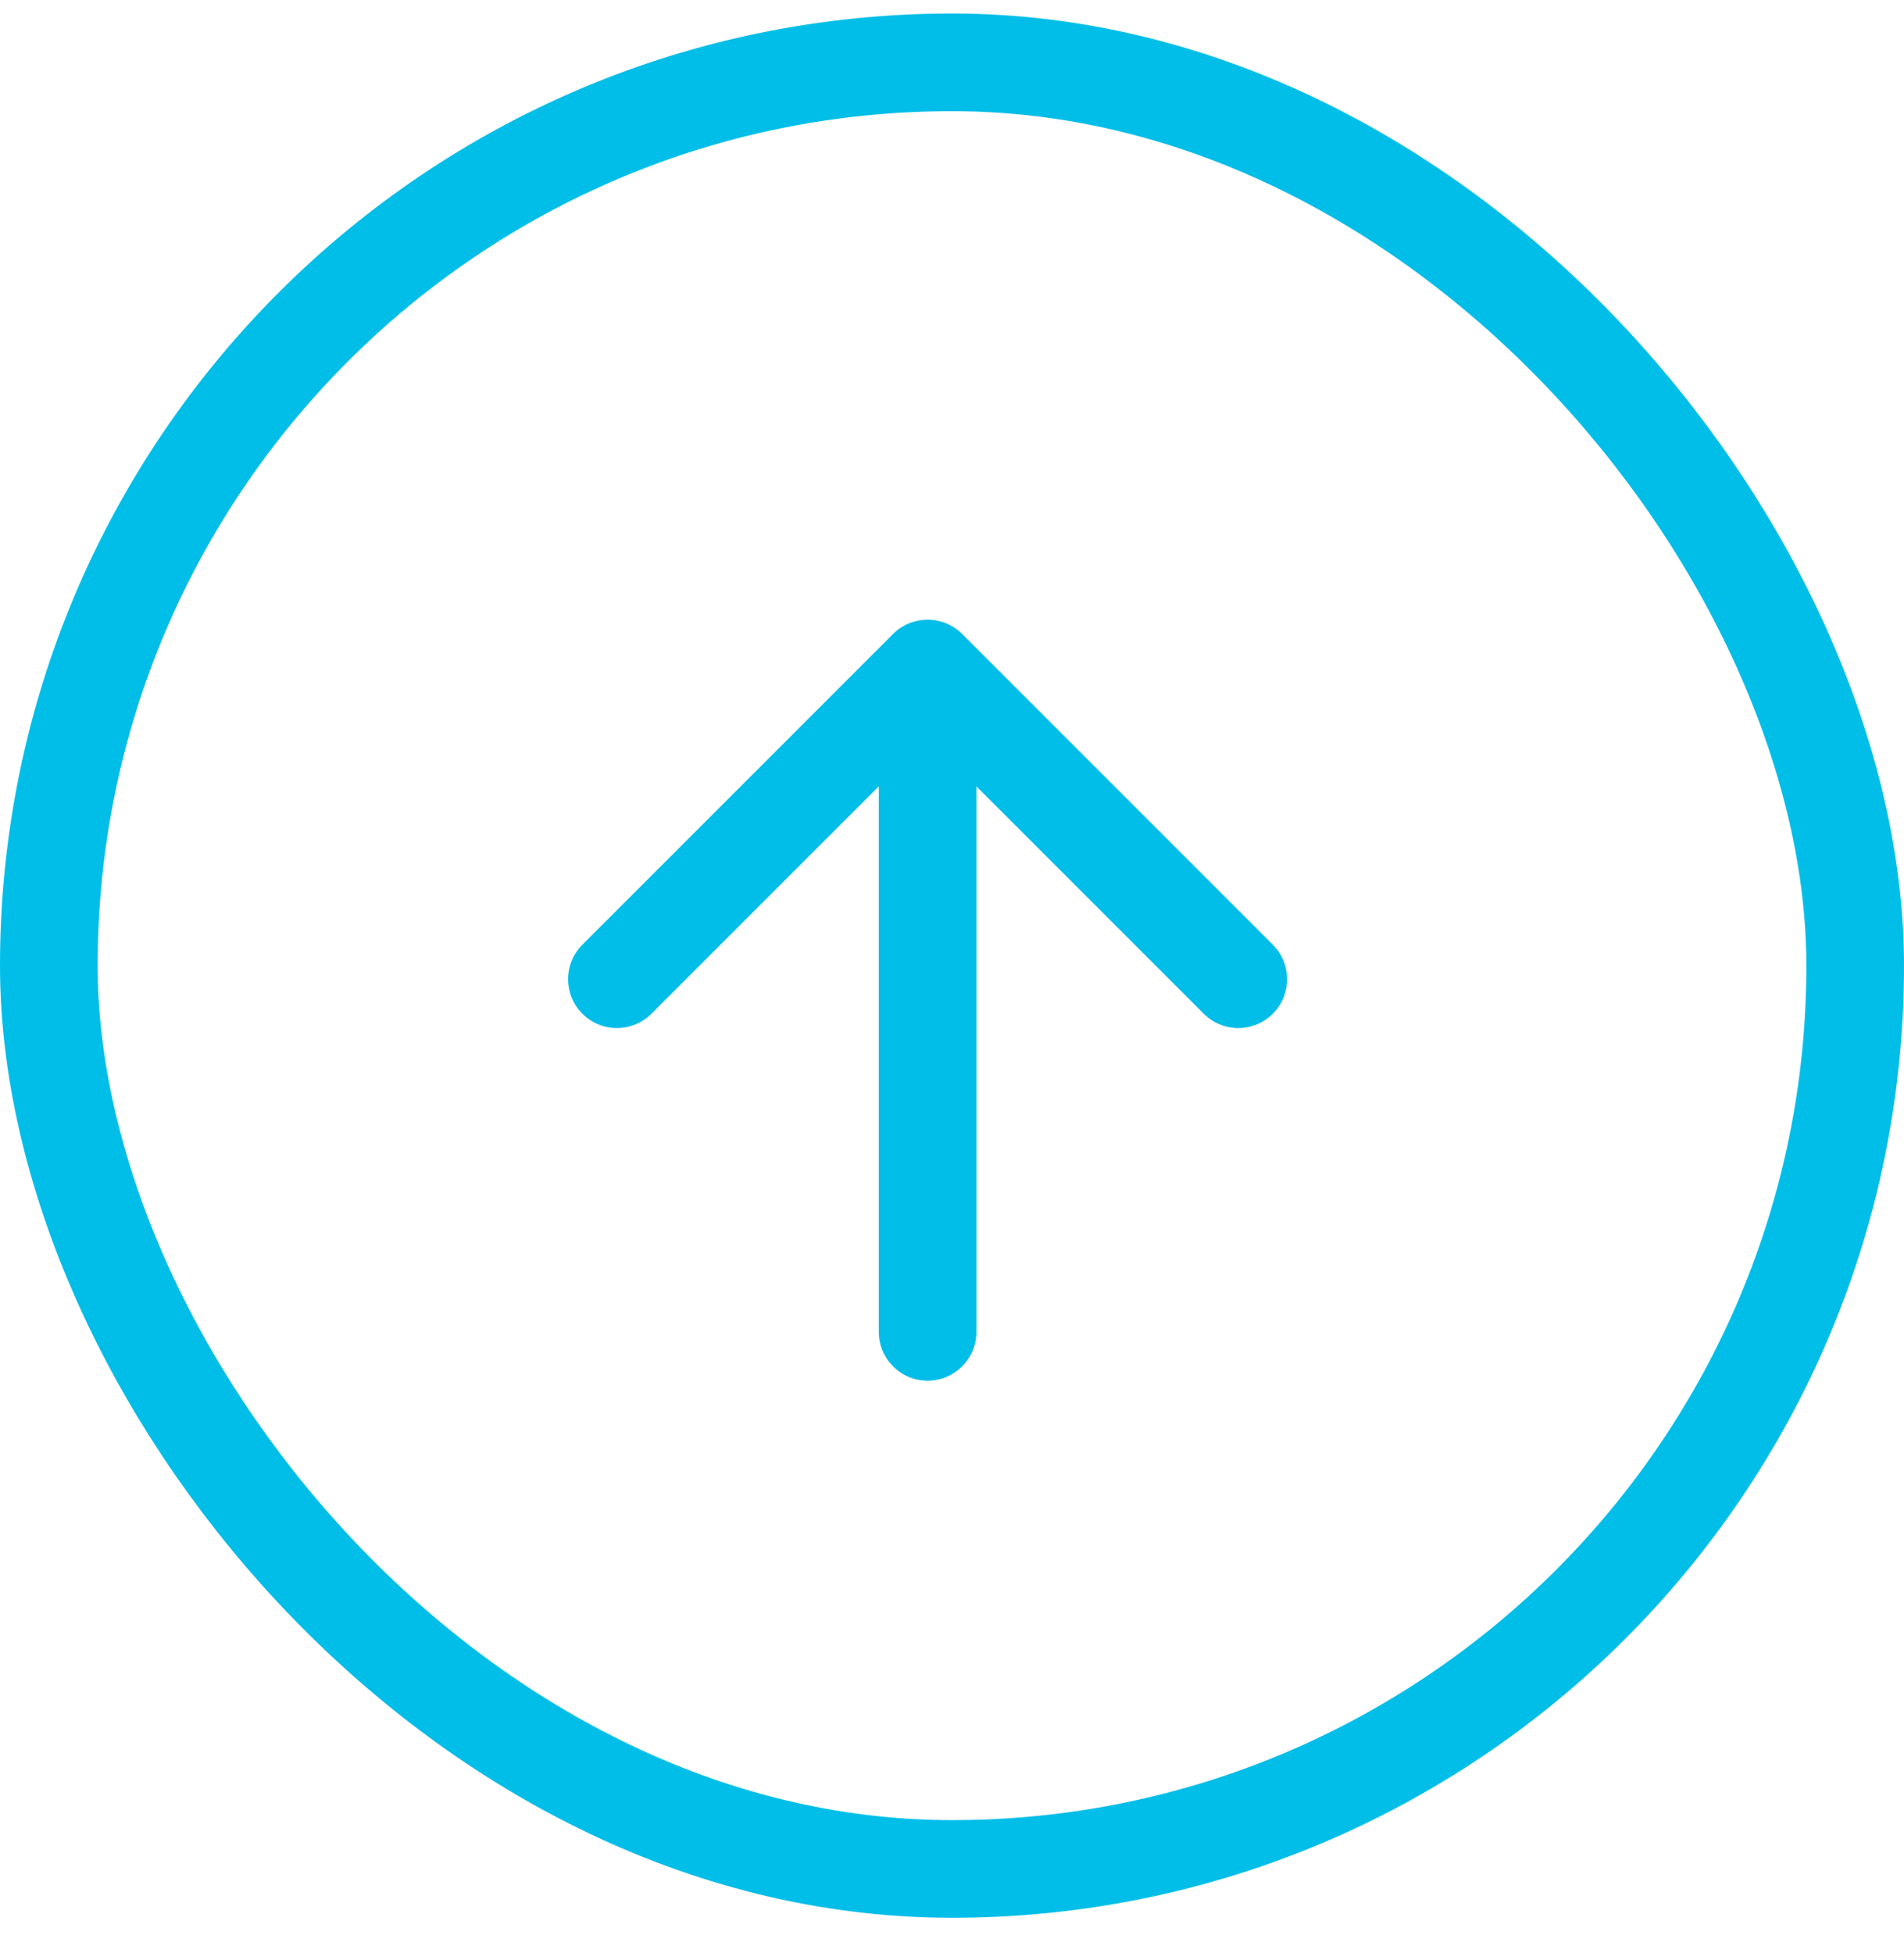 <svg width="39" height="40" viewBox="0 0 39 40" fill="none" xmlns="http://www.w3.org/2000/svg">
<path d="M18 16.105L13.343 20.762C12.953 21.153 12.319 21.153 11.929 20.762C11.539 20.372 11.539 19.739 11.929 19.348L18.293 12.984C18.683 12.594 19.317 12.594 19.707 12.984L26.071 19.348C26.461 19.739 26.461 20.372 26.071 20.762C25.68 21.153 25.047 21.153 24.657 20.762L20 16.105L20 27.277C20 27.83 19.552 28.277 19 28.277C18.448 28.277 18 27.83 18 27.277L18 16.105Z" fill="rgba(0, 190, 232, 1)"/>
<rect x="1" y="1.277" width="37" height="37" rx="18.5" stroke="rgba(0, 190, 232, 1)" stroke-width="2"/>
</svg>
